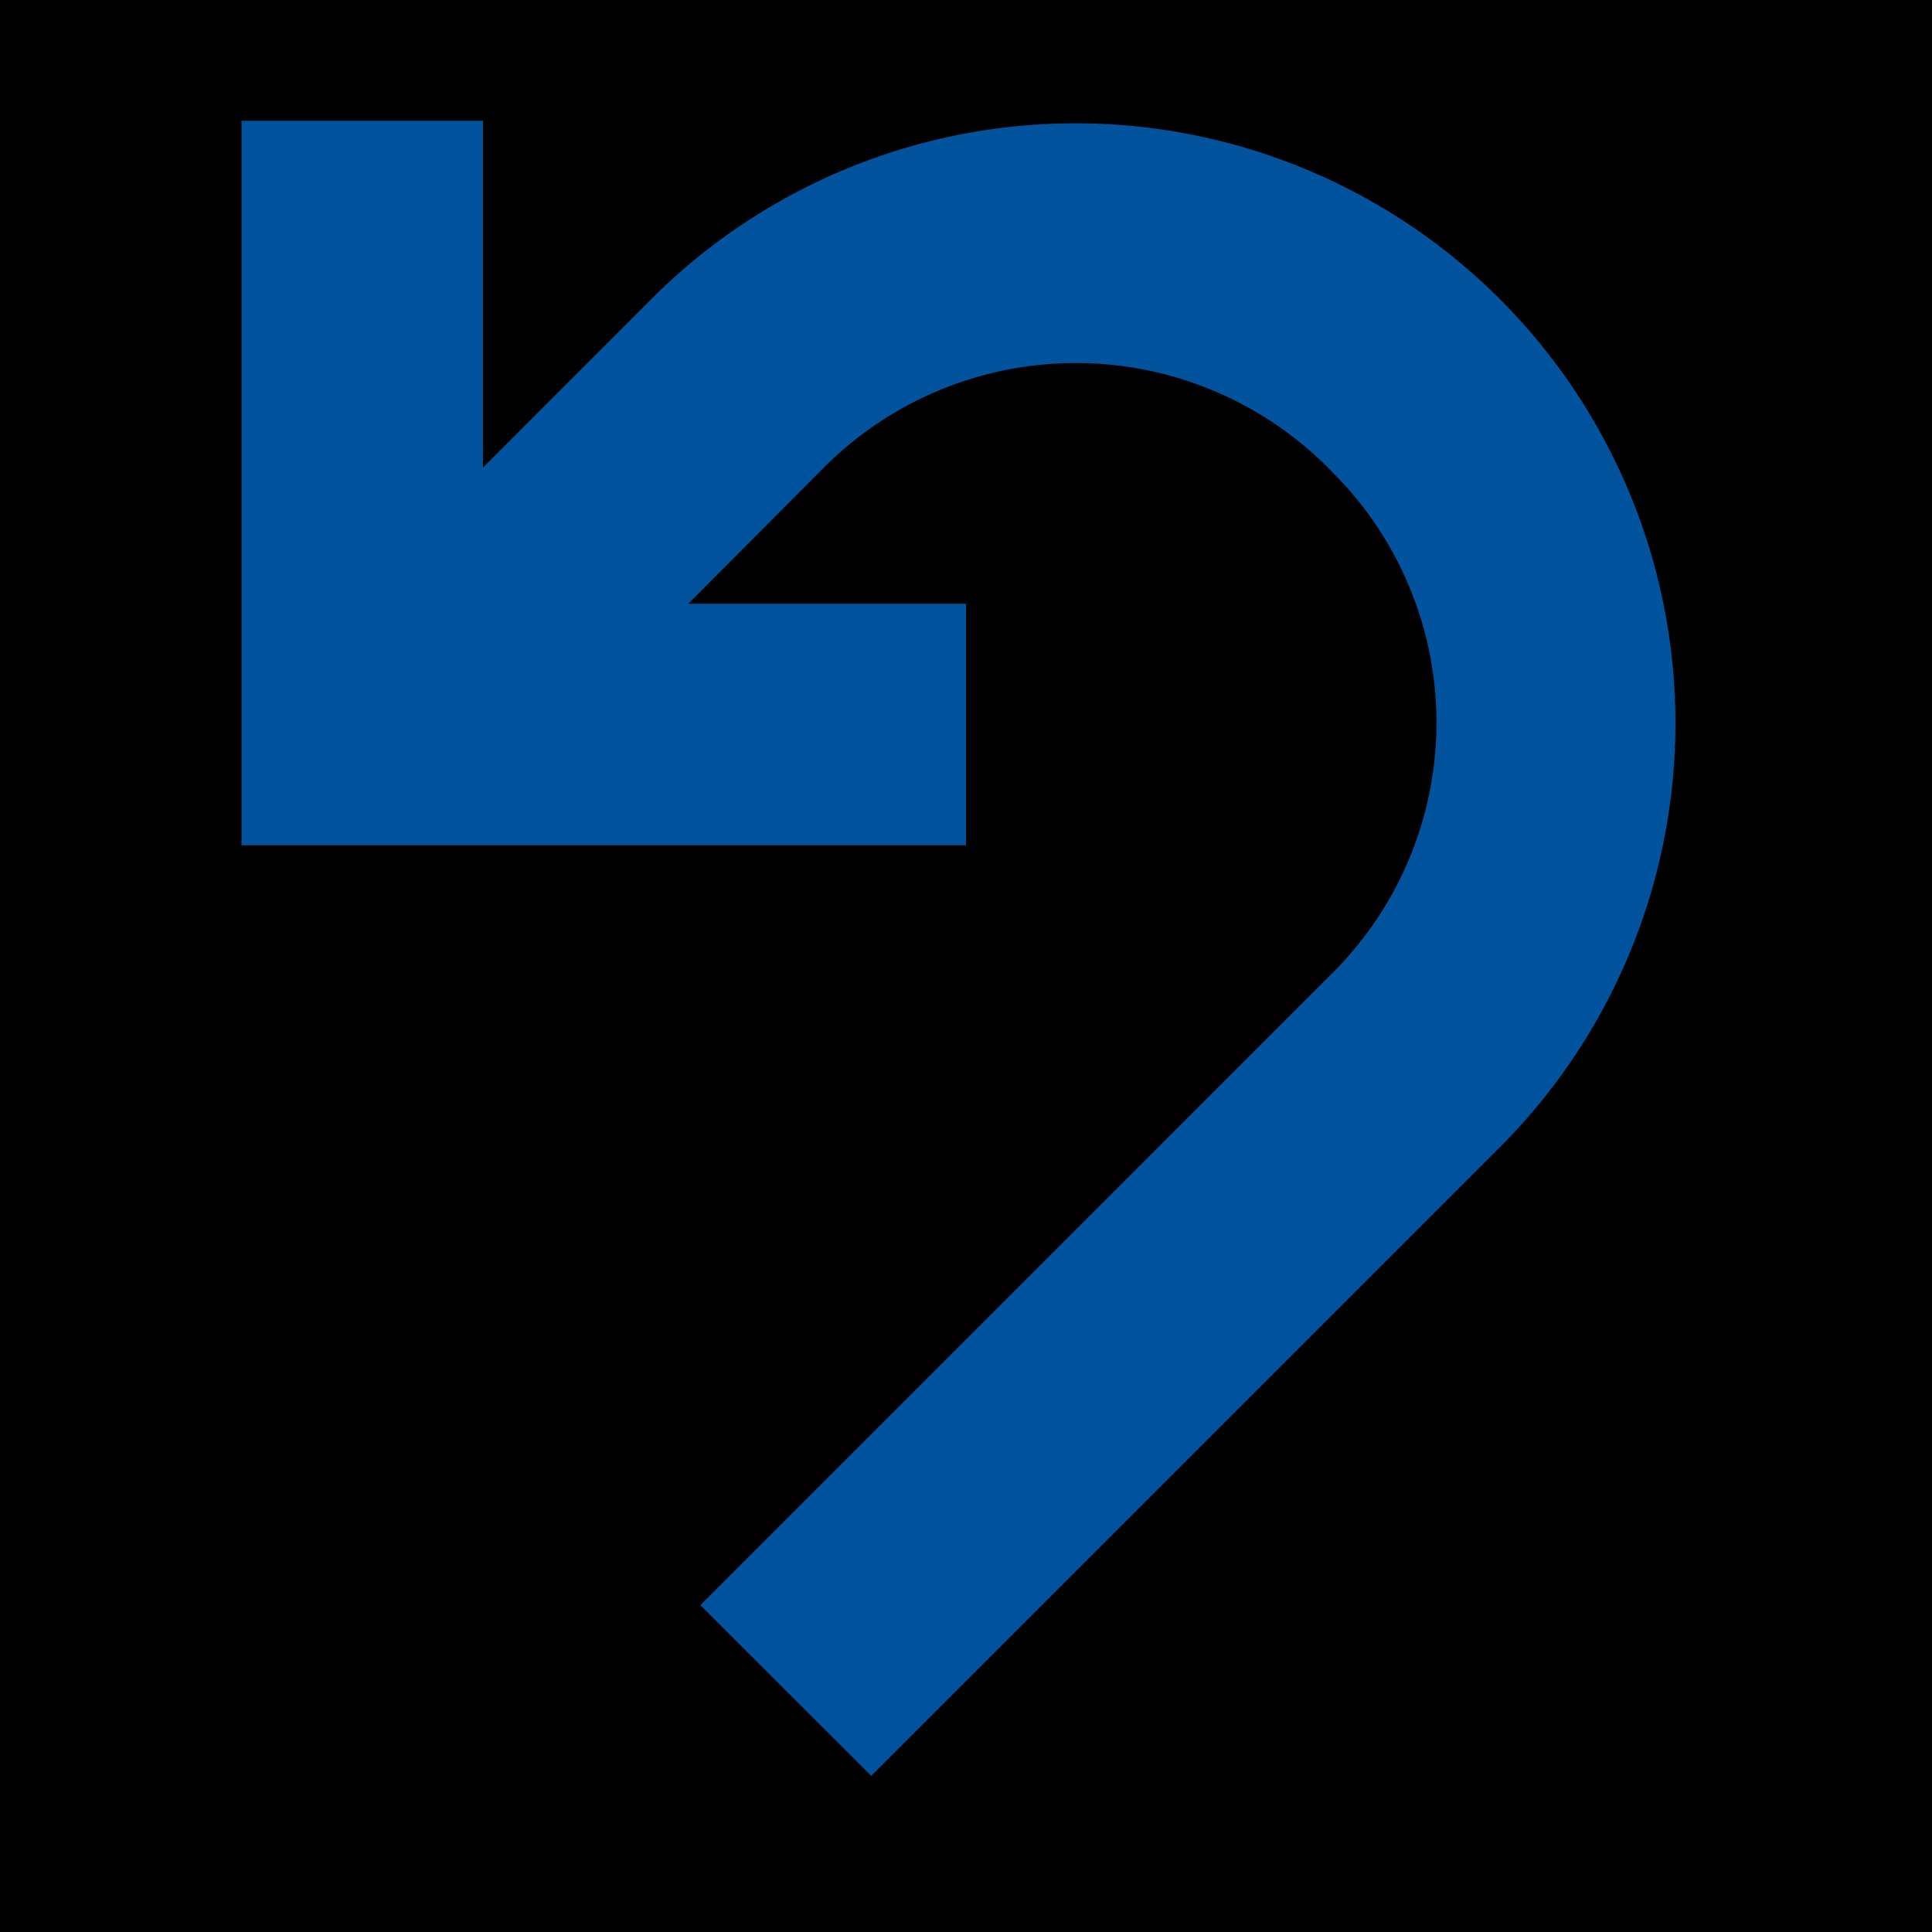 <svg xmlns="http://www.w3.org/2000/svg" viewBox="0 0 16 16">
    <defs>
        <style>
            .icon-canvas-transparent,
            .icon-vs-out {
                fill: 0;
            }

            .icon-canvas-transparent {
                opacity: 0;
            }

            .icon-vs-action-blue {
                fill: #00539c;
            }
        </style>
    </defs>
    <title>Undo_16x</title>
    <g id="canvas">
        <path class="icon-canvas-transparent" d="M16,0V16H0V0Z" />
    </g>
    <g id="outline">
        <path class="icon-vs-out"
            d="M14.888,5.972a5.853,5.853,0,0,1-1.728,4.2L7.336,16H7.094L4.387,13.293l5.945-5.945a1.928,1.928,0,0,0,0-2.727A2.036,2.036,0,0,0,9,4.011V8H1V0H5V1.474a5.934,5.934,0,0,1,8.1.262A6.006,6.006,0,0,1,14.888,5.972Z" />
    </g>
    <g id="iconBg">
        <path class="icon-vs-action-blue"
            d="M12.453,9.469,7.215,14.707,5.8,13.293l5.238-5.238a2.927,2.927,0,0,0,0-4.141,2.949,2.949,0,0,0-4.2-.057L5.7,5H8V7H2V1H4V3.872L5.428,2.443a4.968,4.968,0,0,1,7.025,7.026Z" />
    </g>
</svg>